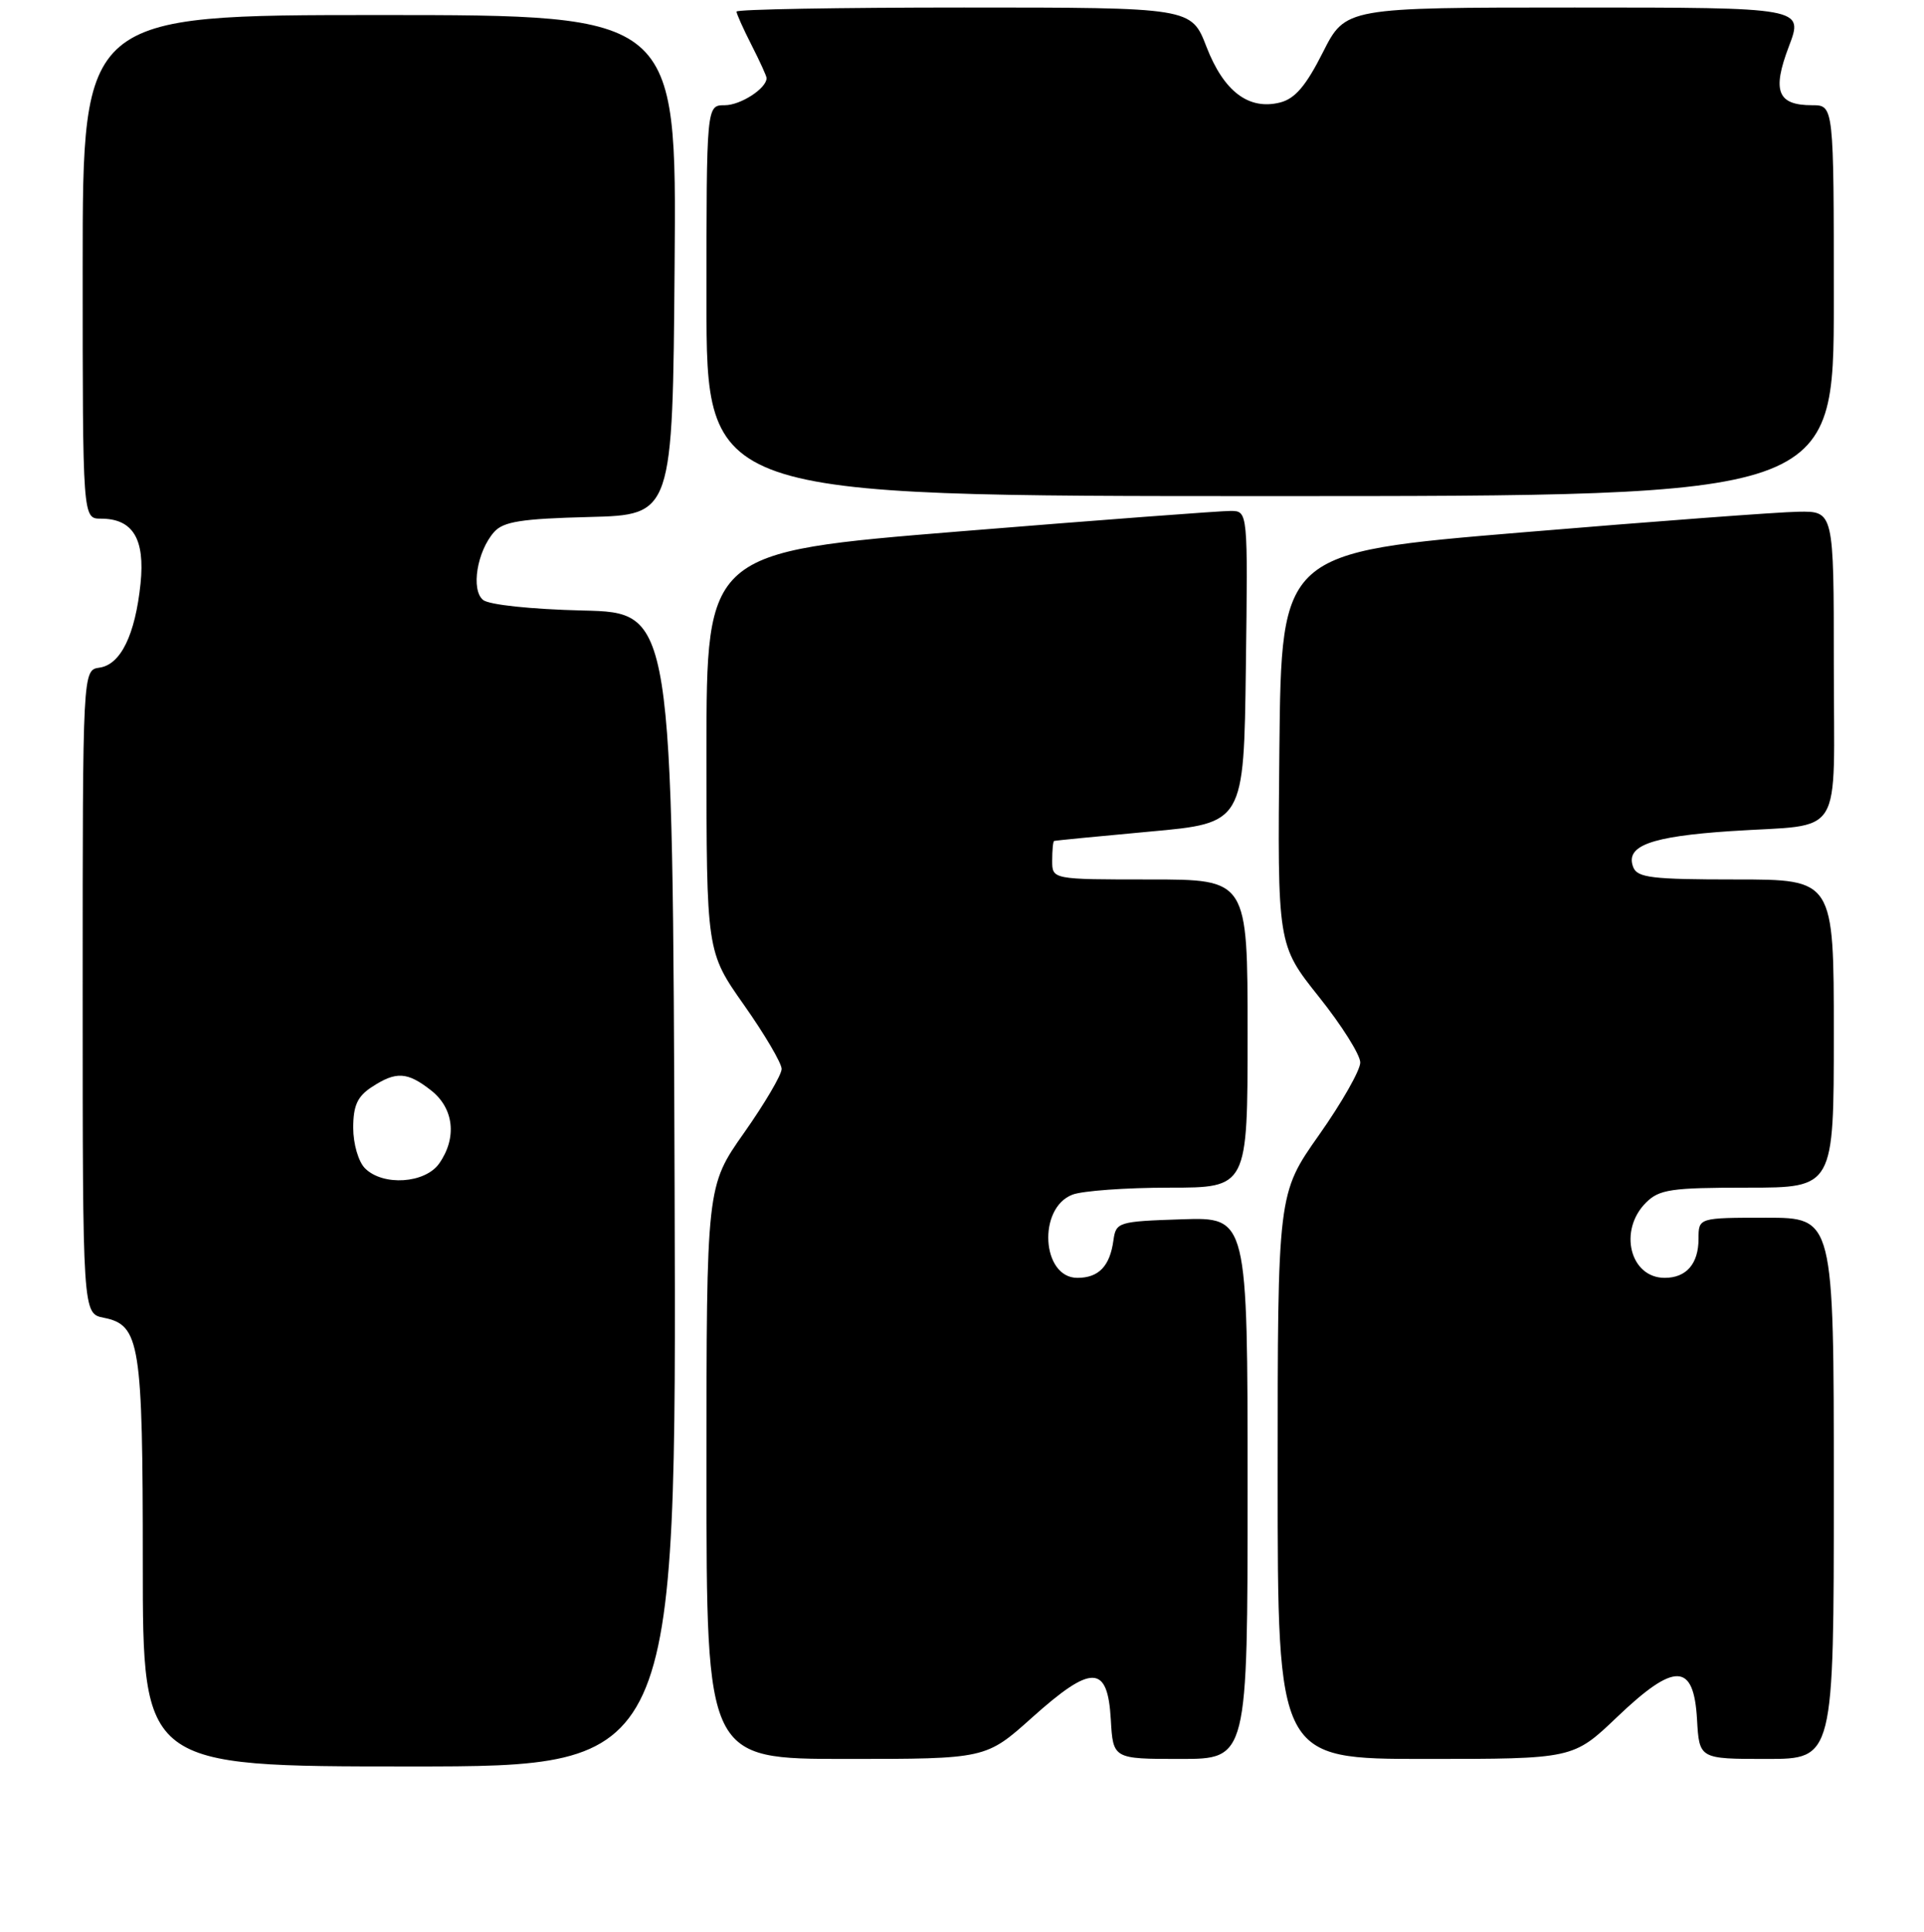 <?xml version="1.0" encoding="UTF-8" standalone="no"?>
<!DOCTYPE svg PUBLIC "-//W3C//DTD SVG 1.1//EN" "http://www.w3.org/Graphics/SVG/1.1/DTD/svg11.dtd" >
<svg xmlns="http://www.w3.org/2000/svg" xmlns:xlink="http://www.w3.org/1999/xlink" version="1.1" viewBox="0 0 256 257">
 <g >
 <path fill="currentColor"
d=" M 89.76 158.25 C 89.50 81.50 89.50 81.50 77.56 81.22 C 70.61 81.05 65.06 80.46 64.27 79.81 C 62.64 78.46 63.47 73.35 65.74 70.78 C 66.97 69.39 69.35 69.01 78.38 68.78 C 89.50 68.50 89.50 68.50 89.76 35.25 C 90.03 2.00 90.03 2.00 50.51 2.00 C 11.00 2.00 11.00 2.00 11.00 35.50 C 11.00 69.00 11.00 69.00 13.43 69.00 C 17.68 69.00 19.31 71.69 18.70 77.64 C 17.99 84.46 16.06 88.42 13.24 88.82 C 11.00 89.14 11.00 89.14 11.00 131.94 C 11.00 174.75 11.00 174.75 13.81 175.31 C 18.63 176.28 19.00 178.62 19.00 208.05 C 19.00 235.00 19.00 235.00 54.51 235.00 C 90.01 235.00 90.01 235.00 89.76 158.25 Z  M 137.34 228.48 C 145.27 221.38 147.38 221.43 147.80 228.75 C 148.10 234.00 148.10 234.00 157.05 234.00 C 166.00 234.00 166.00 234.00 166.00 197.96 C 166.00 161.92 166.00 161.92 157.25 162.21 C 148.77 162.49 148.49 162.58 148.15 165.00 C 147.68 168.45 146.19 170.00 143.35 170.00 C 138.59 170.00 138.04 160.70 142.70 158.93 C 144.03 158.42 149.83 158.00 155.57 158.00 C 166.00 158.00 166.00 158.00 166.00 137.50 C 166.00 117.00 166.00 117.00 153.00 117.00 C 140.00 117.00 140.00 117.00 140.00 114.50 C 140.00 113.12 140.11 111.95 140.25 111.88 C 140.39 111.82 146.12 111.26 153.00 110.63 C 165.50 109.50 165.50 109.50 165.77 88.75 C 166.04 68.00 166.04 68.00 163.77 67.97 C 162.52 67.96 146.31 69.18 127.75 70.69 C 94.00 73.44 94.00 73.44 94.00 100.03 C 94.00 126.61 94.00 126.61 99.00 133.71 C 101.75 137.61 104.00 141.44 104.00 142.21 C 104.00 142.98 101.75 146.81 99.00 150.71 C 94.00 157.81 94.00 157.81 94.00 195.90 C 94.00 234.00 94.00 234.00 112.59 234.00 C 131.18 234.00 131.18 234.00 137.34 228.48 Z  M 215.16 228.43 C 222.85 221.09 225.37 221.17 225.80 228.75 C 226.10 234.00 226.10 234.00 235.05 234.00 C 244.00 234.00 244.00 234.00 244.00 198.00 C 244.00 162.00 244.00 162.00 235.00 162.00 C 226.00 162.00 226.00 162.00 226.00 164.80 C 226.00 168.13 224.38 170.00 221.50 170.00 C 216.88 170.00 215.31 163.69 219.00 160.00 C 220.77 158.23 222.33 158.00 232.50 158.00 C 244.00 158.00 244.00 158.00 244.00 137.50 C 244.00 117.00 244.00 117.00 230.97 117.00 C 219.80 117.00 217.85 116.77 217.31 115.36 C 216.22 112.53 219.61 111.28 230.27 110.57 C 245.59 109.55 244.00 112.11 244.00 88.43 C 244.00 68.00 244.00 68.00 239.25 68.08 C 236.64 68.12 220.10 69.36 202.50 70.83 C 170.50 73.50 170.50 73.50 170.23 99.60 C 169.97 125.69 169.97 125.69 175.48 132.60 C 178.51 136.39 180.99 140.33 180.99 141.35 C 181.00 142.36 178.53 146.71 175.50 151.00 C 170.00 158.80 170.00 158.80 170.00 196.40 C 170.00 234.00 170.00 234.00 189.66 234.00 C 209.32 234.00 209.32 234.00 215.16 228.43 Z  M 244.00 40.00 C 244.00 14.00 244.00 14.00 241.12 14.00 C 236.50 14.00 235.76 12.13 238.02 6.18 C 239.99 1.00 239.99 1.00 209.51 1.00 C 179.03 1.00 179.03 1.00 176.01 6.98 C 173.76 11.43 172.31 13.14 170.31 13.64 C 166.14 14.68 162.83 12.17 160.53 6.23 C 158.51 1.00 158.51 1.00 128.26 1.00 C 111.62 1.00 98.00 1.24 98.00 1.54 C 98.00 1.84 98.90 3.84 100.00 6.00 C 101.10 8.16 102.00 10.13 102.00 10.39 C 102.00 11.76 98.54 14.00 96.43 14.00 C 94.00 14.00 94.00 14.00 94.00 40.00 C 94.00 66.00 94.00 66.00 169.00 66.00 C 244.00 66.00 244.00 66.00 244.00 40.00 Z  M 48.57 155.43 C 47.69 154.55 47.00 152.18 47.00 150.04 C 47.00 147.09 47.56 145.86 49.46 144.62 C 52.71 142.49 54.19 142.58 57.37 145.07 C 60.40 147.46 60.83 151.37 58.44 154.78 C 56.57 157.45 50.96 157.82 48.57 155.43 Z "/>
</g>
</svg>